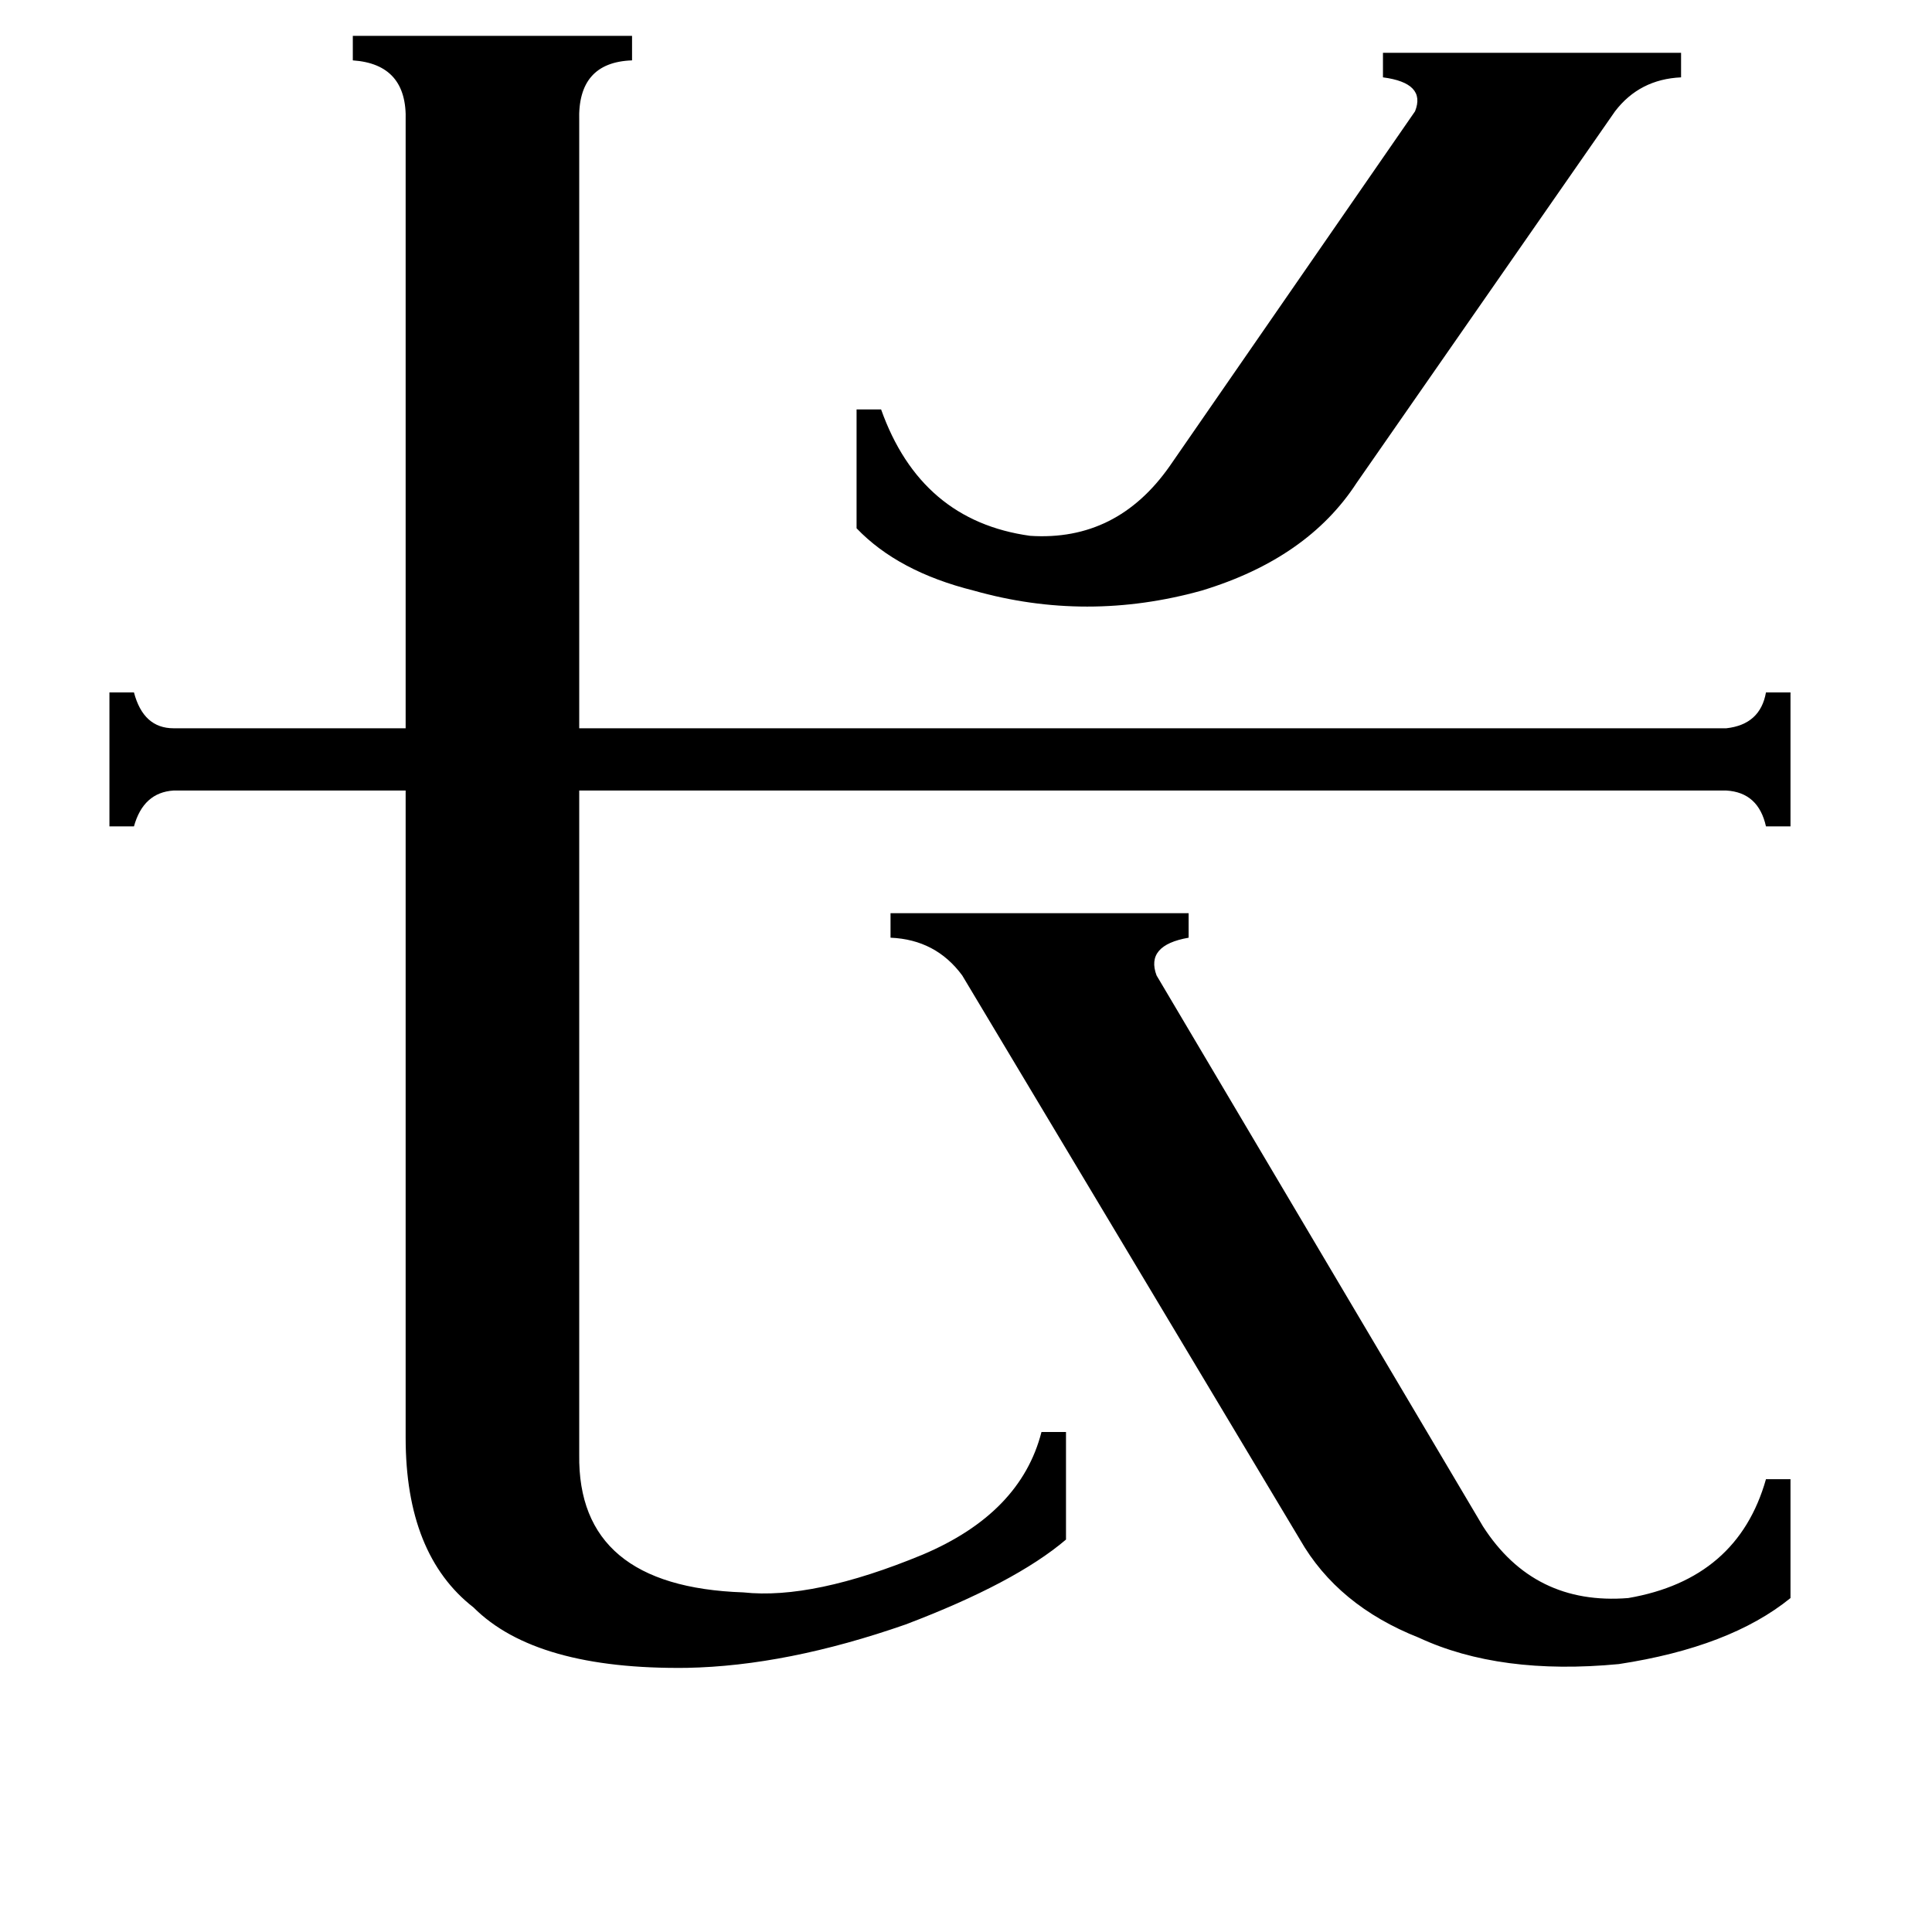 <svg xmlns="http://www.w3.org/2000/svg" viewBox="0 -800 1024 1024">
	<path fill="#000000" d="M719 -544Q693 -504 637 -487Q576 -470 516 -487Q476 -497 454 -520V-583H467Q488 -524 546 -516Q592 -513 620 -553L750 -741Q756 -756 733 -759V-772H891V-759Q869 -758 856 -741ZM510 -283Q496 -302 472 -303V-316H630V-303Q607 -299 613 -283L786 9Q813 51 863 47Q921 37 936 -16H949V47Q917 73 858 82Q795 88 752 68Q709 51 689 16ZM307 -29Q306 41 394 44Q431 48 489 24Q541 2 552 -41H565V16Q538 39 480 61Q417 83 364 84Q284 85 251 52Q215 24 215 -38V-381H92Q76 -380 71 -362H58V-433H71Q76 -414 92 -414H215V-736Q216 -766 187 -768V-781H335V-768Q306 -767 307 -736V-414H915Q933 -416 936 -433H949V-362H936Q932 -380 915 -381H307Z"/>
</svg>